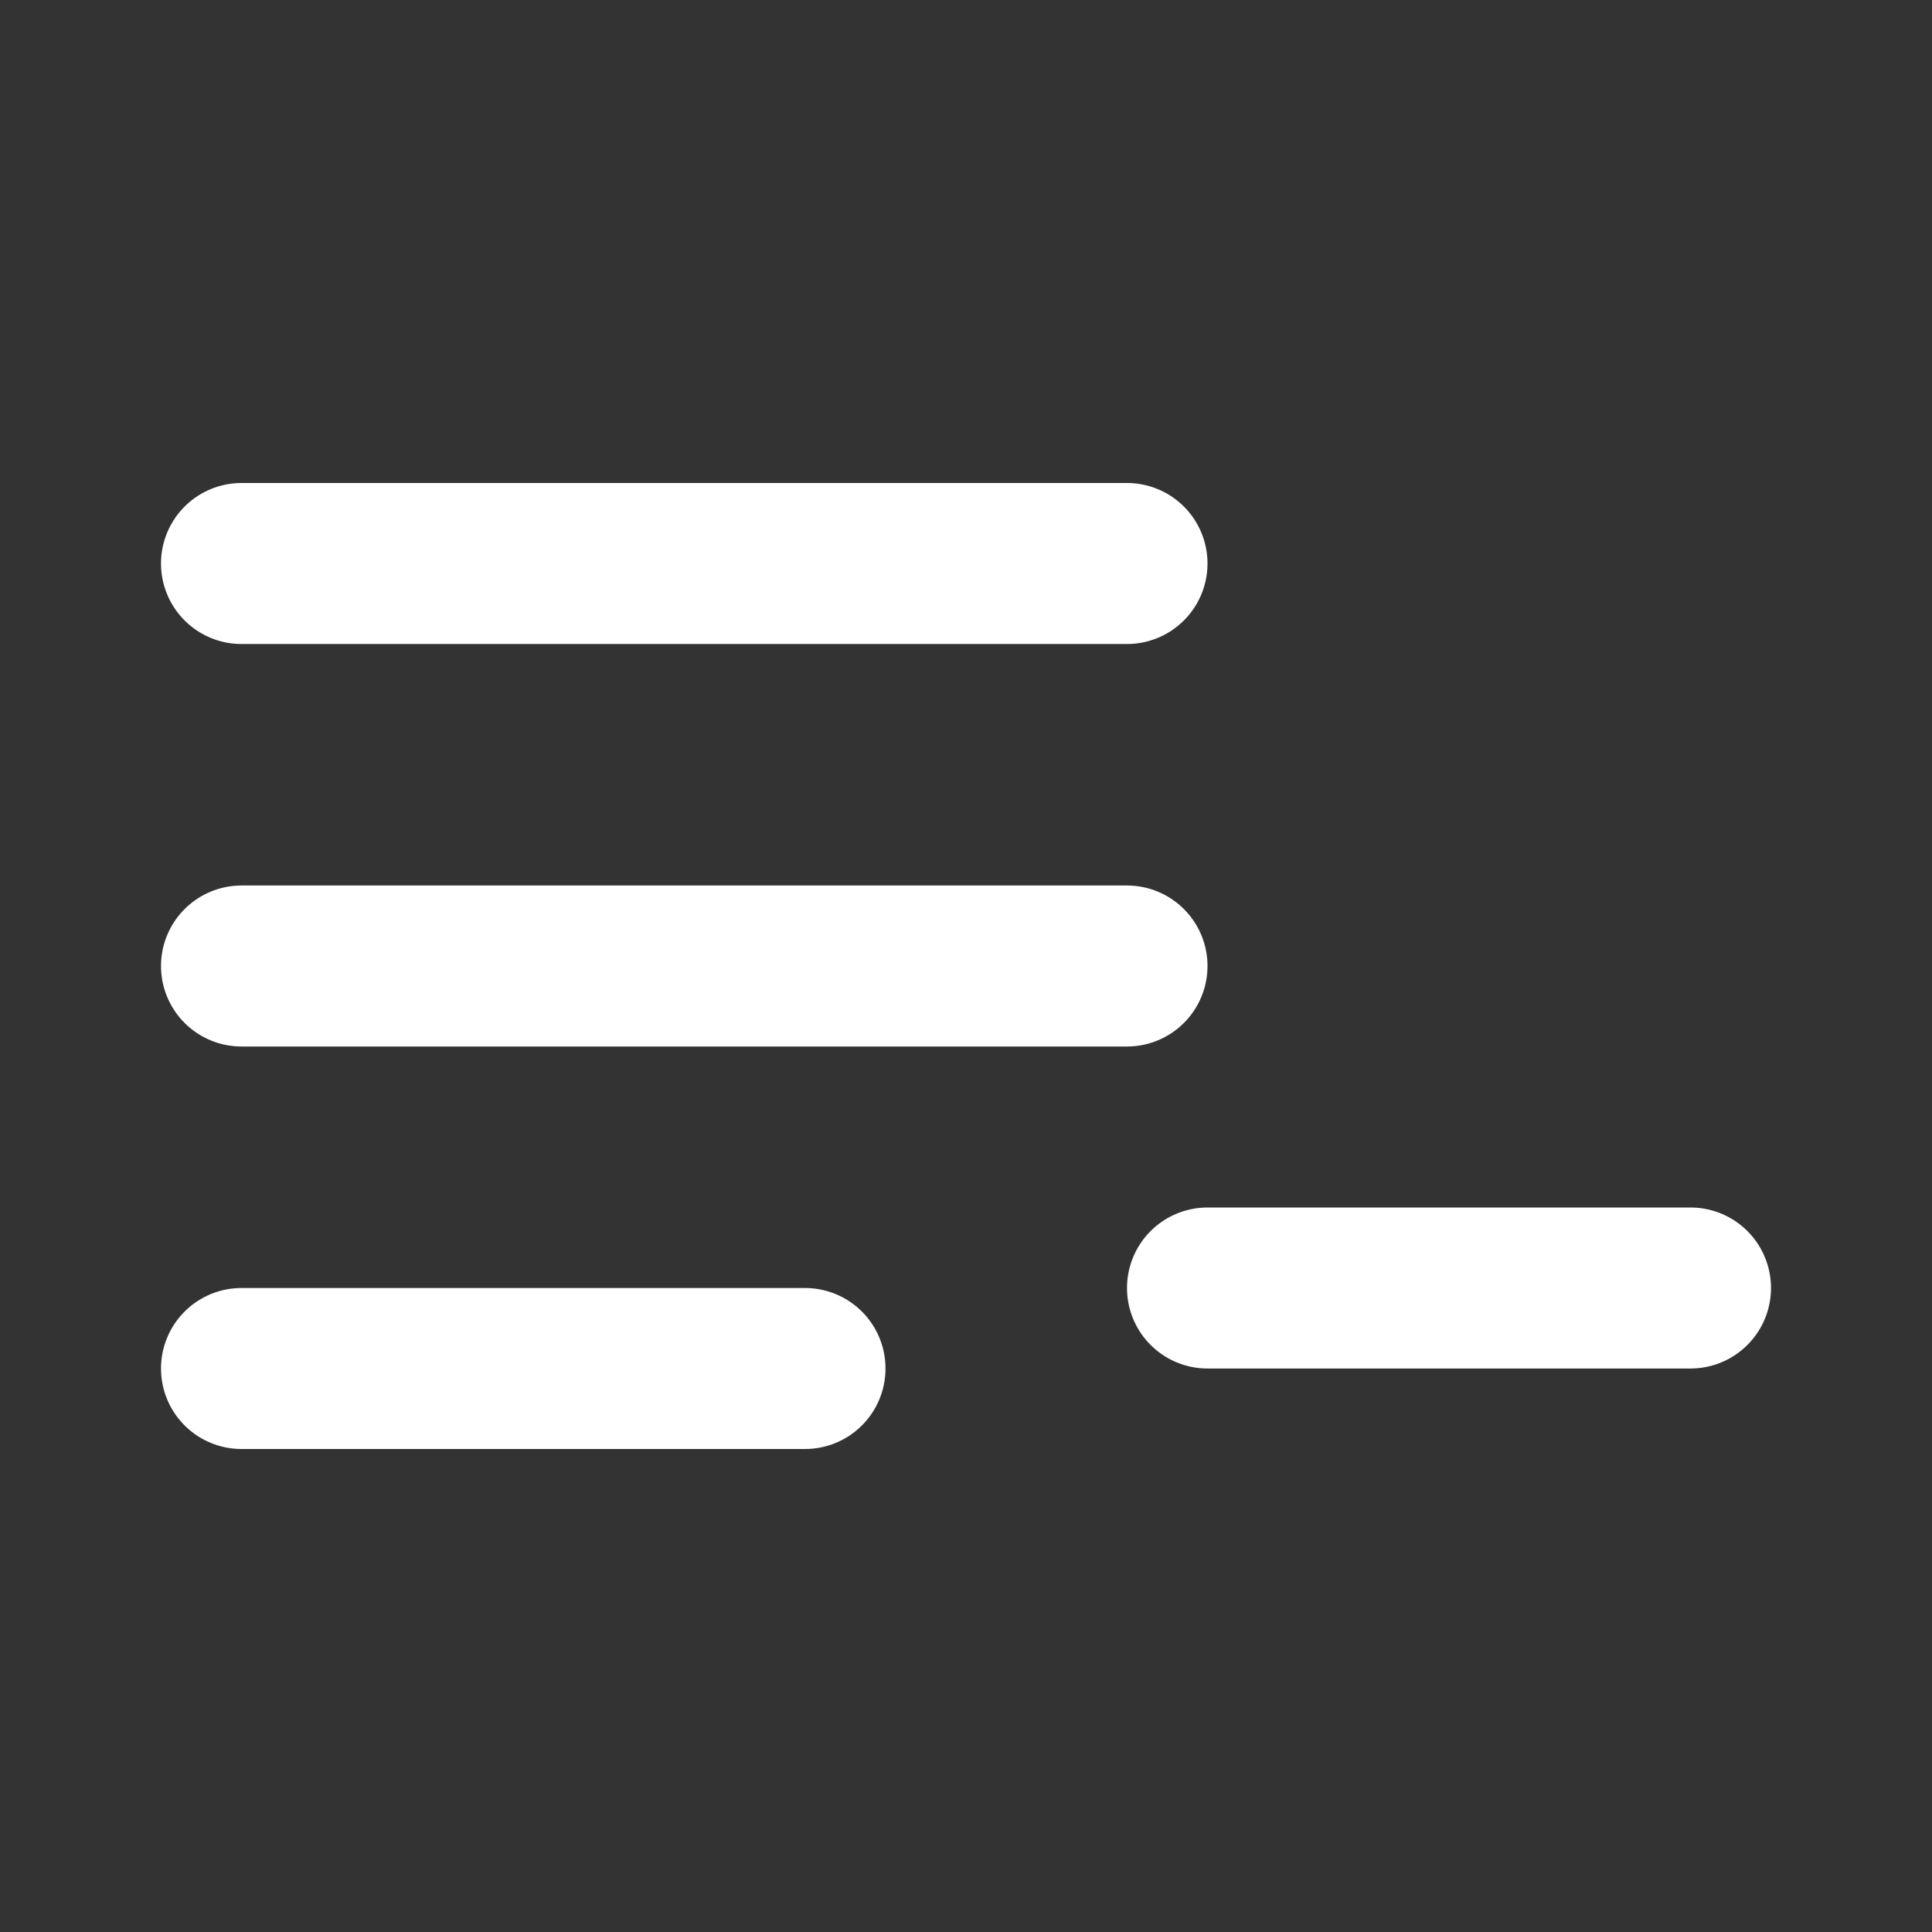 <svg width="24" height="24" viewBox="0 0 24 24" fill="none" xmlns="http://www.w3.org/2000/svg">
<rect x="0" y="0" width="24" height="24" fill="#333333" stroke="none"/>
<g id="Edit / List_Remove">
<path id="Vector" d="M3 17H10M15 16H21M3 12H14M3 7H14" stroke="white" stroke-width="2" stroke-linecap="round" stroke-linejoin="round"/>
</g>
</svg>
